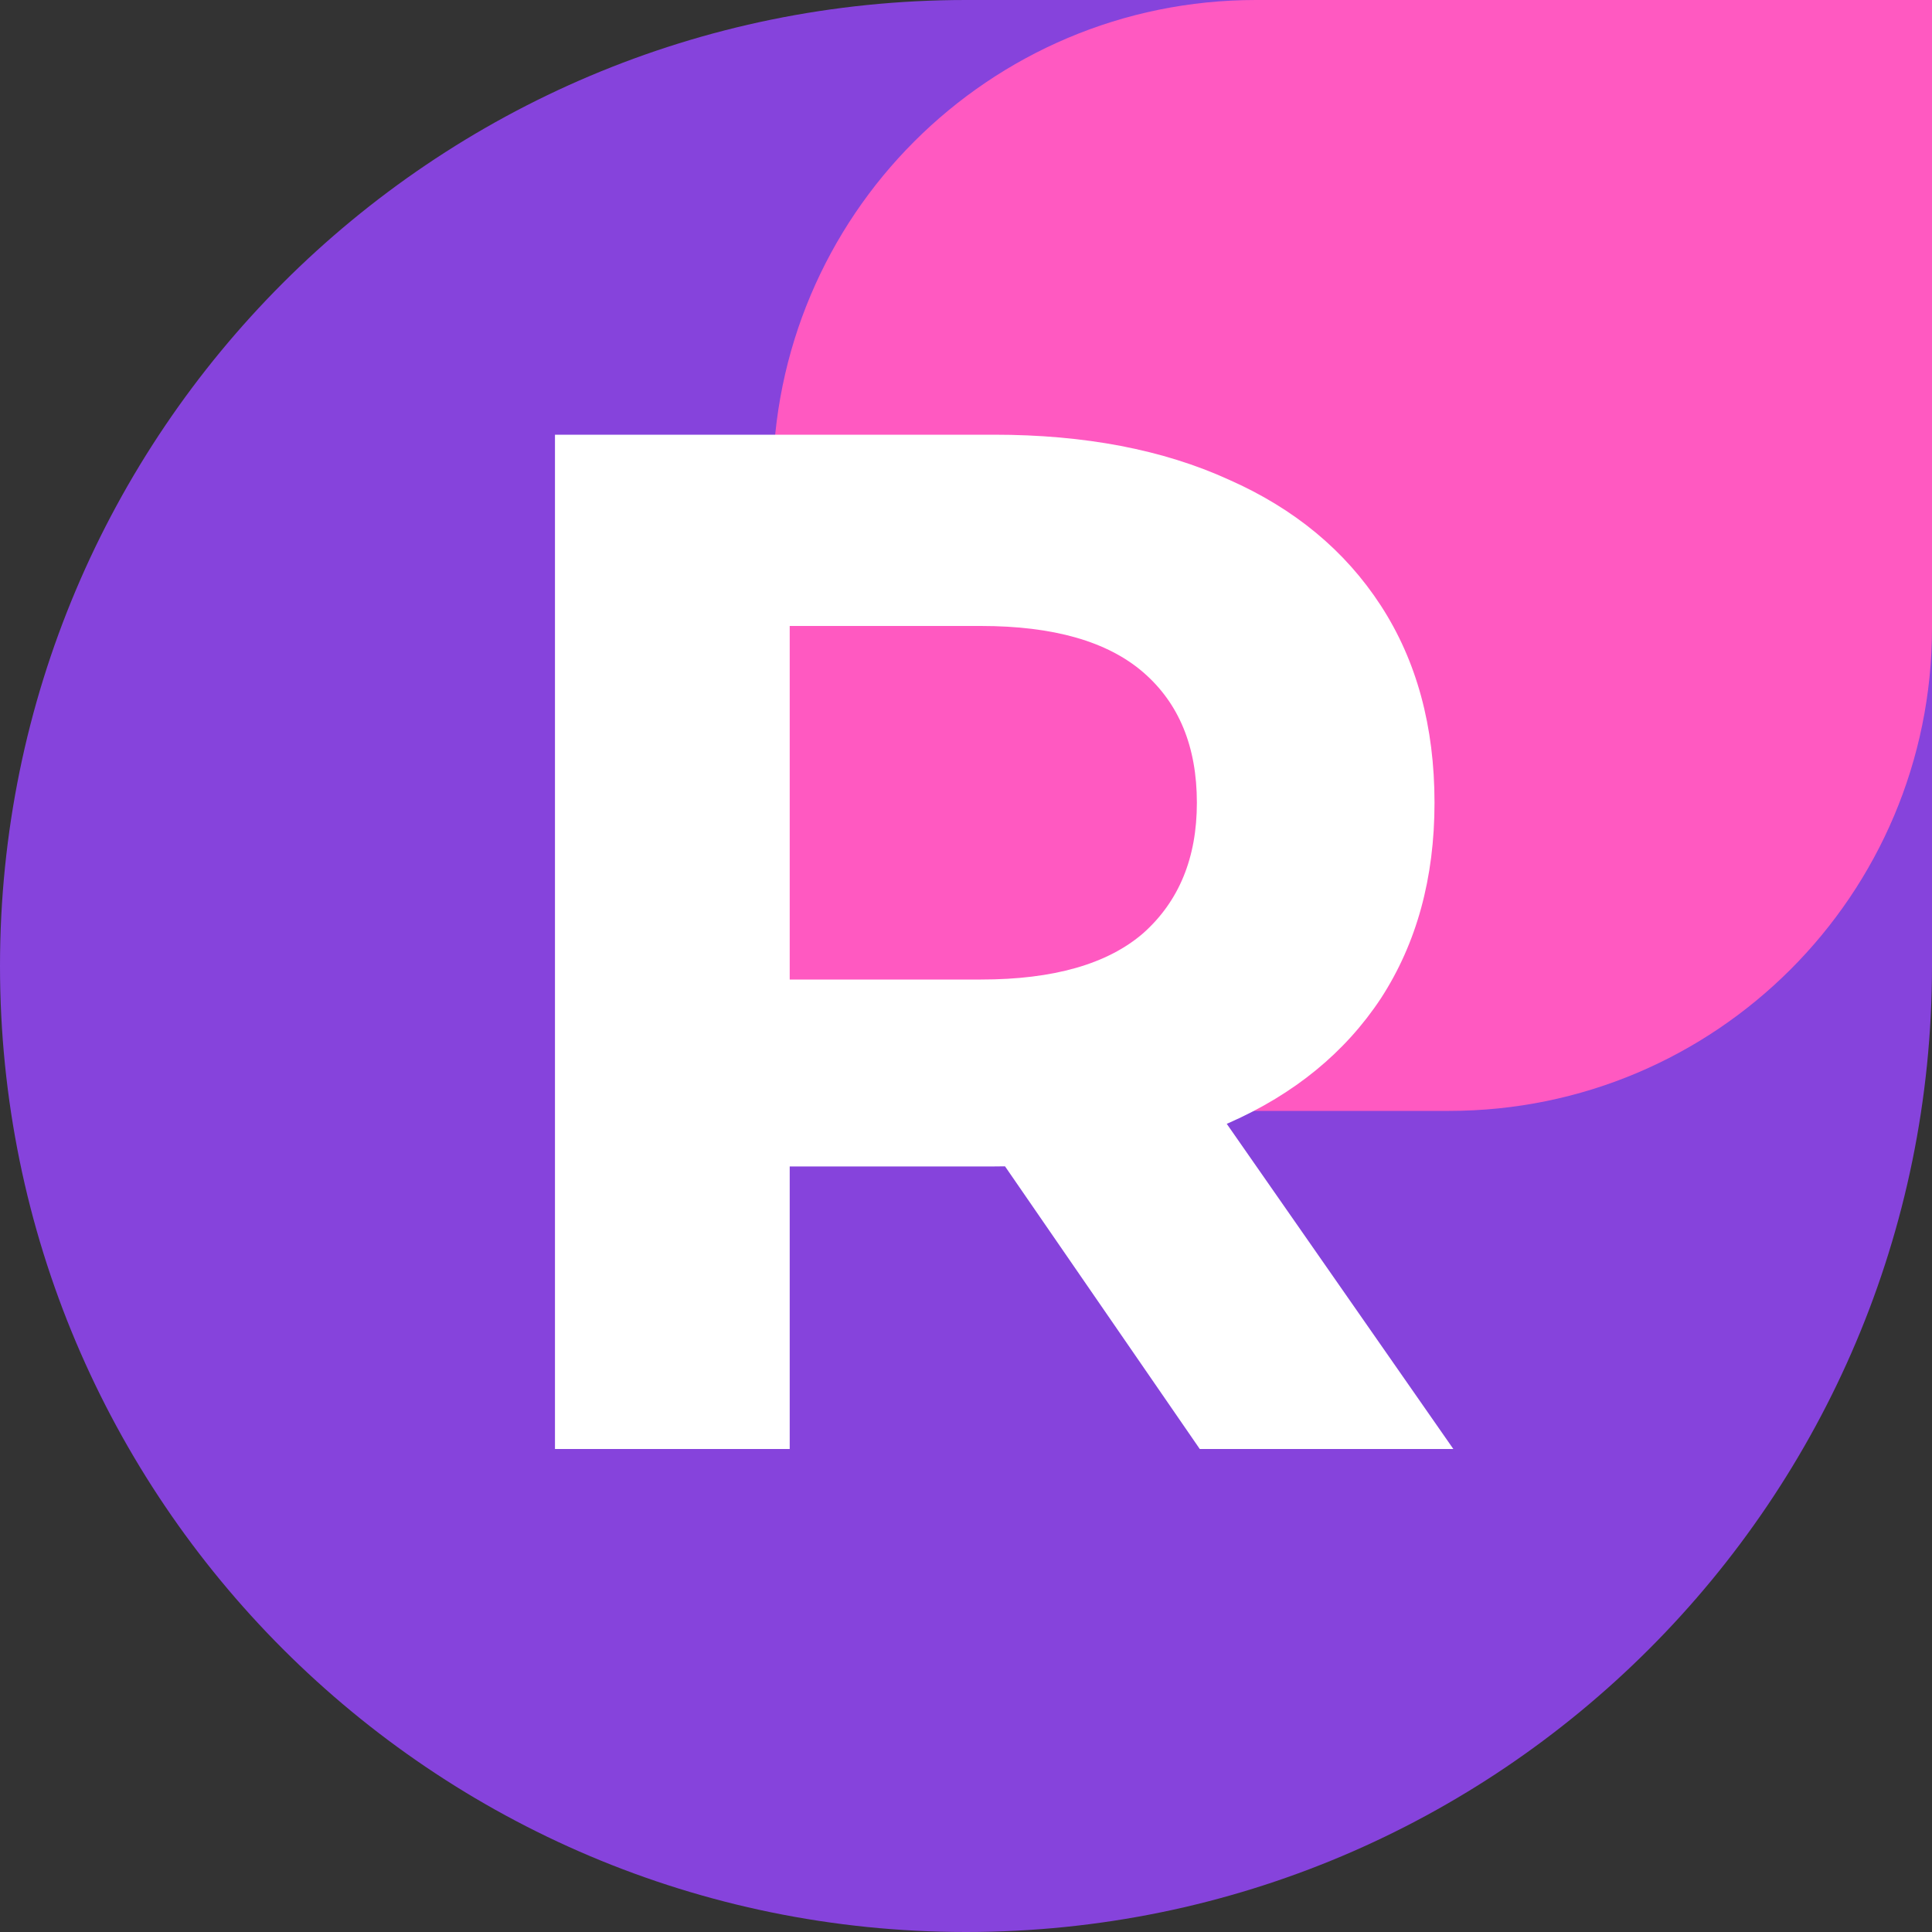 <svg width="40" height="40" viewBox="0 0 40 40" fill="none" xmlns="http://www.w3.org/2000/svg">
<rect x="0" y="0" width="40" height="40" fill="#333333" stroke="none"/>
<path d="M0 20C0 8.954 8.954 0 20 0H40V20C40 31.046 31.046 40 20 40V40C8.954 40 0 31.046 0 20V20Z" fill="#8643DC"/>
<path d="M16 10C16 4.477 20.477 0 26 0H40V13C40 18.523 35.523 23 30 23H16V10Z" fill="#FF59C1"/>
<path d="M11.49 30V9H20.58C22.46 9 24.08 9.31 25.44 9.93C26.8 10.53 27.85 11.4 28.59 12.54C29.33 13.68 29.7 15.04 29.7 16.62C29.7 18.18 29.33 19.53 28.59 20.67C27.85 21.79 26.8 22.65 25.44 23.25C24.08 23.85 22.46 24.15 20.58 24.15H14.19L16.35 22.02V30H11.49ZM24.84 30L19.59 22.38H24.78L30.09 30H24.84ZM16.35 22.56L14.19 20.28H20.31C21.81 20.28 22.93 19.96 23.67 19.32C24.41 18.66 24.78 17.76 24.78 16.62C24.78 15.46 24.41 14.56 23.67 13.92C22.93 13.28 21.81 12.96 20.31 12.96H14.19L16.35 10.65V22.56Z" fill="white"/>
</svg>
